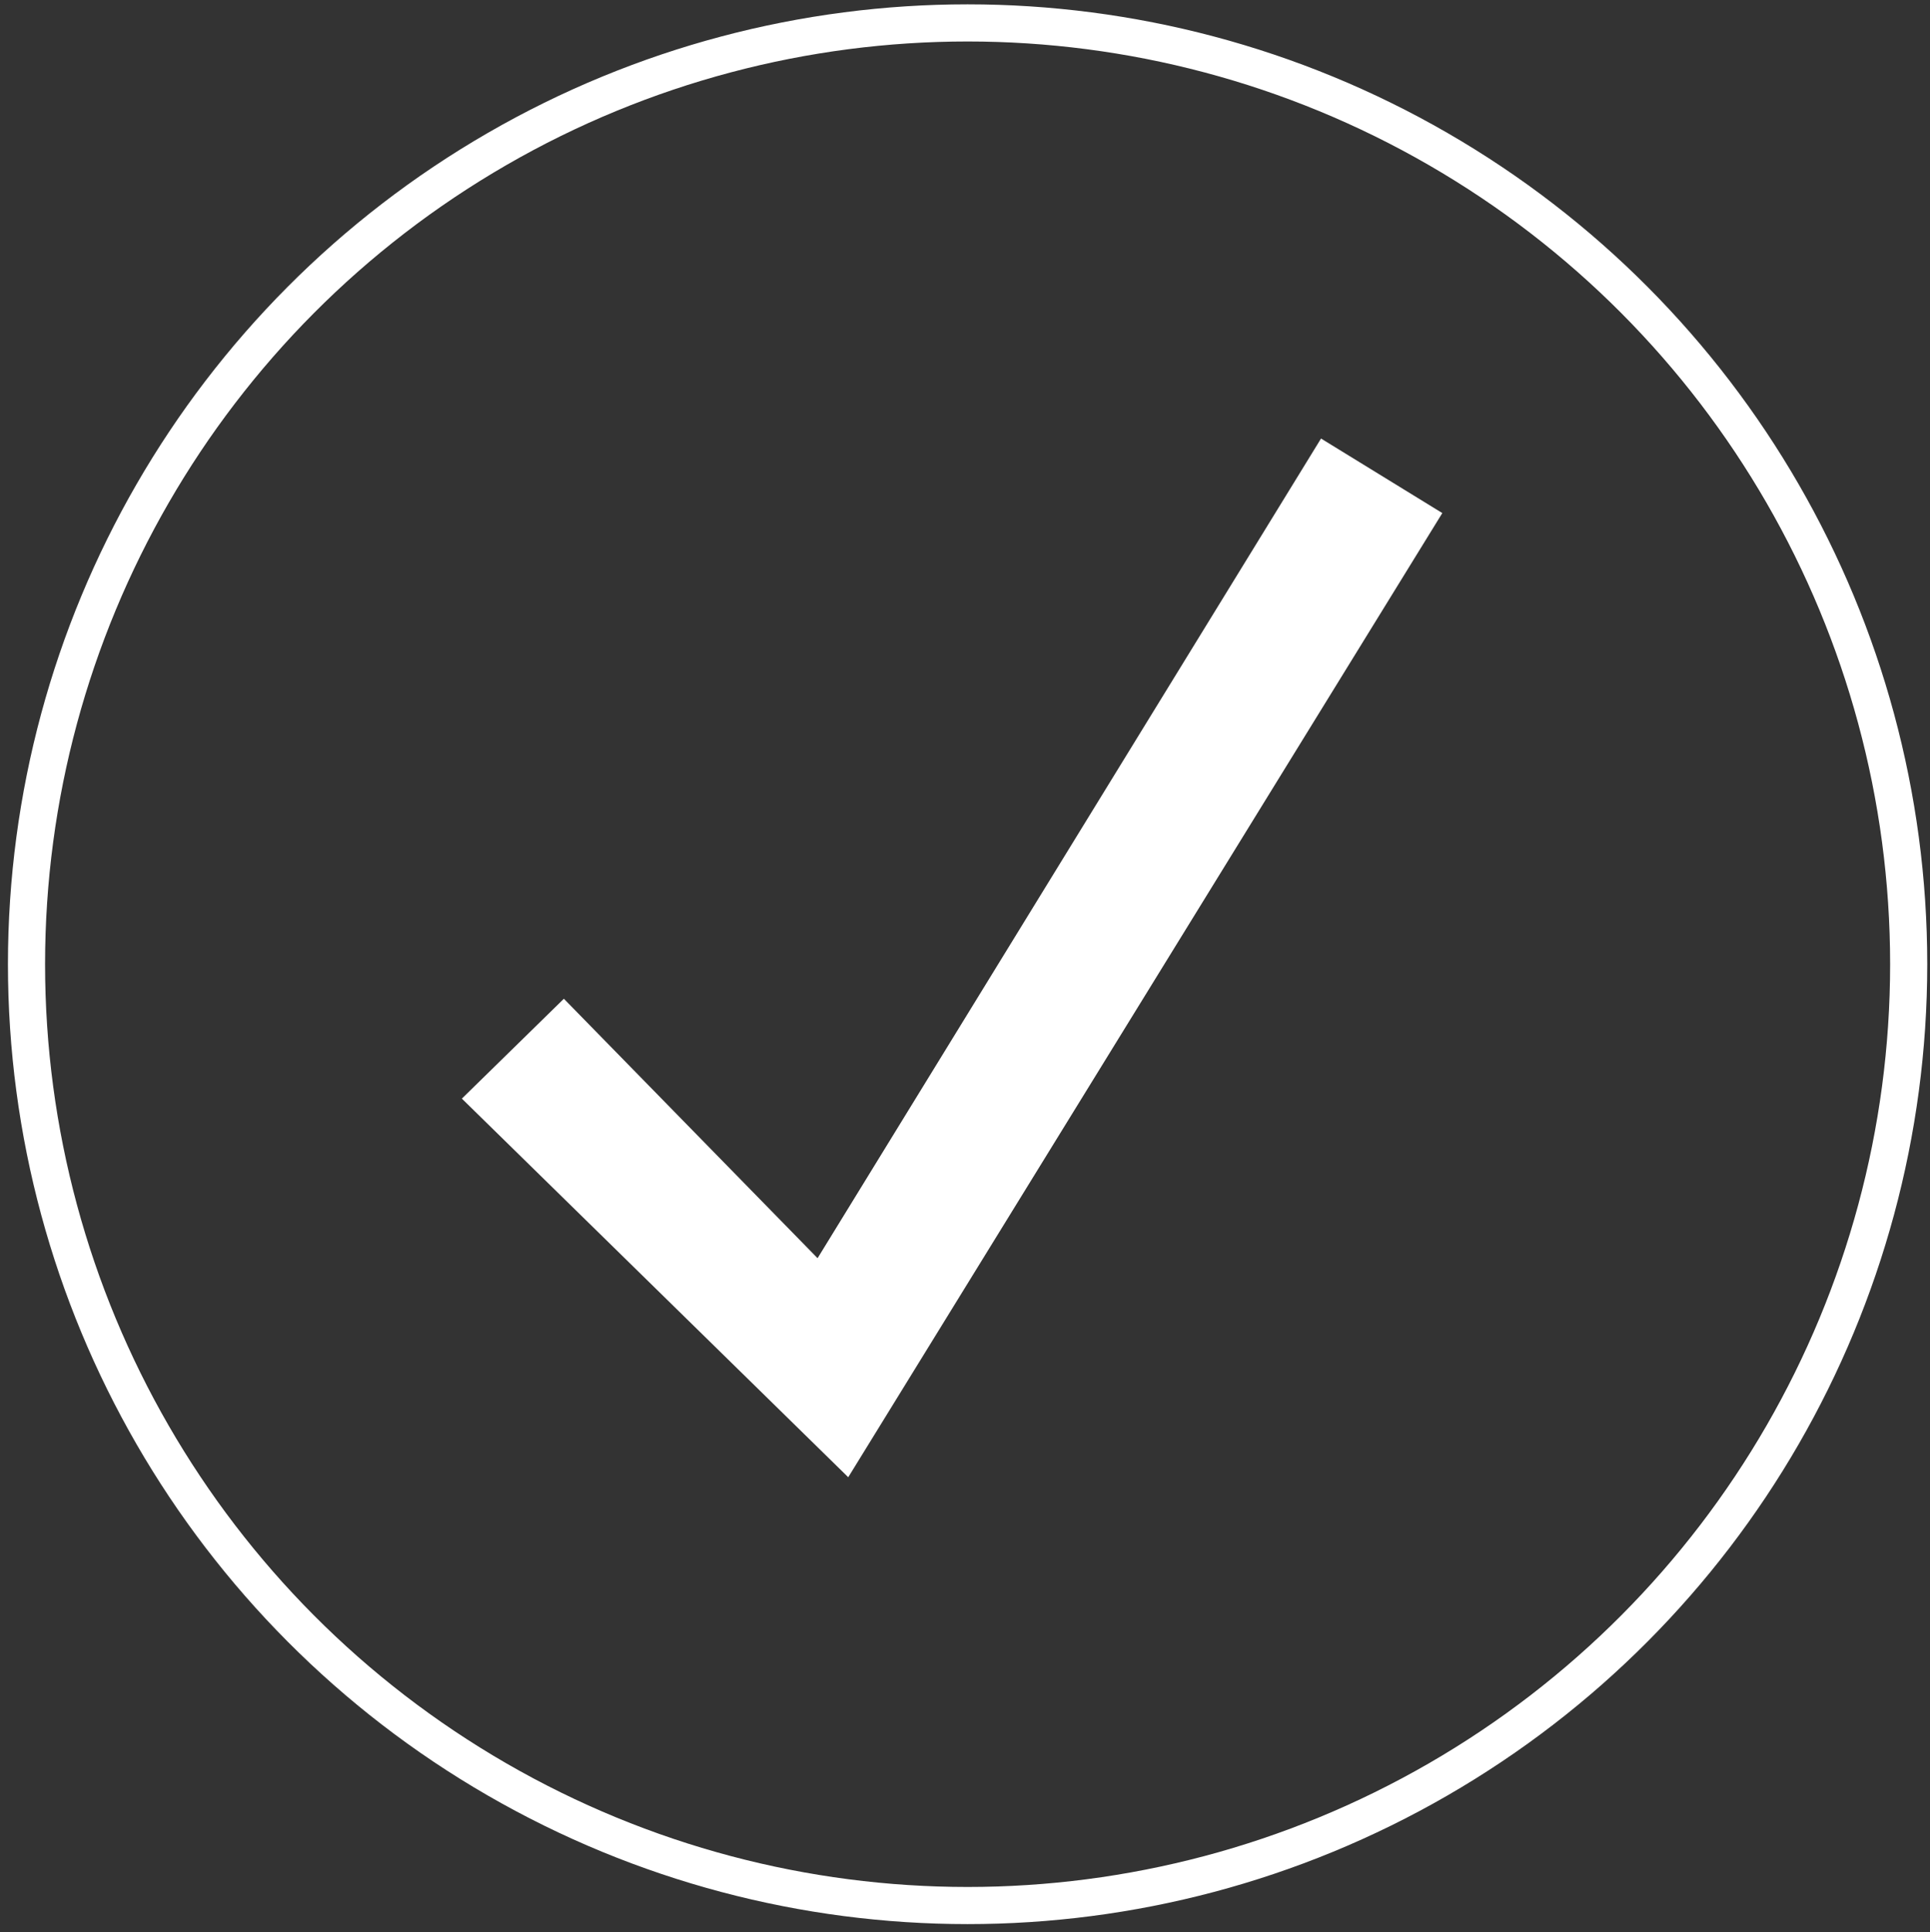 <?xml version="1.0" encoding="utf-8"?>
<!-- Generator: Adobe Illustrator 18.1.0, SVG Export Plug-In . SVG Version: 6.00 Build 0)  -->
<svg version="1.1" id="Слой_1" xmlns="http://www.w3.org/2000/svg" xmlns:xlink="http://www.w3.org/1999/xlink" x="0px" y="0px"
	 viewBox="0 0 51.98 52.025" enable-background="new 0 0 51.98 52.025" xml:space="preserve">
<rect x="0" y="0" width="51.98" height="52.025" fill="#333333" stroke="none"/>
<circle fill="none" stroke="#FFFFFF" stroke-miterlimit="10" cx="26.06" cy="25.963" r="25.346"/>
<polygon fill="#FFFFFF" stroke="#FFFFFF" stroke-miterlimit="10" points="38.157,13.979 35.743,12.496 22.11,34.686 15.179,27.6 
	13.154,29.582 22.748,38.981 "/>
</svg>
